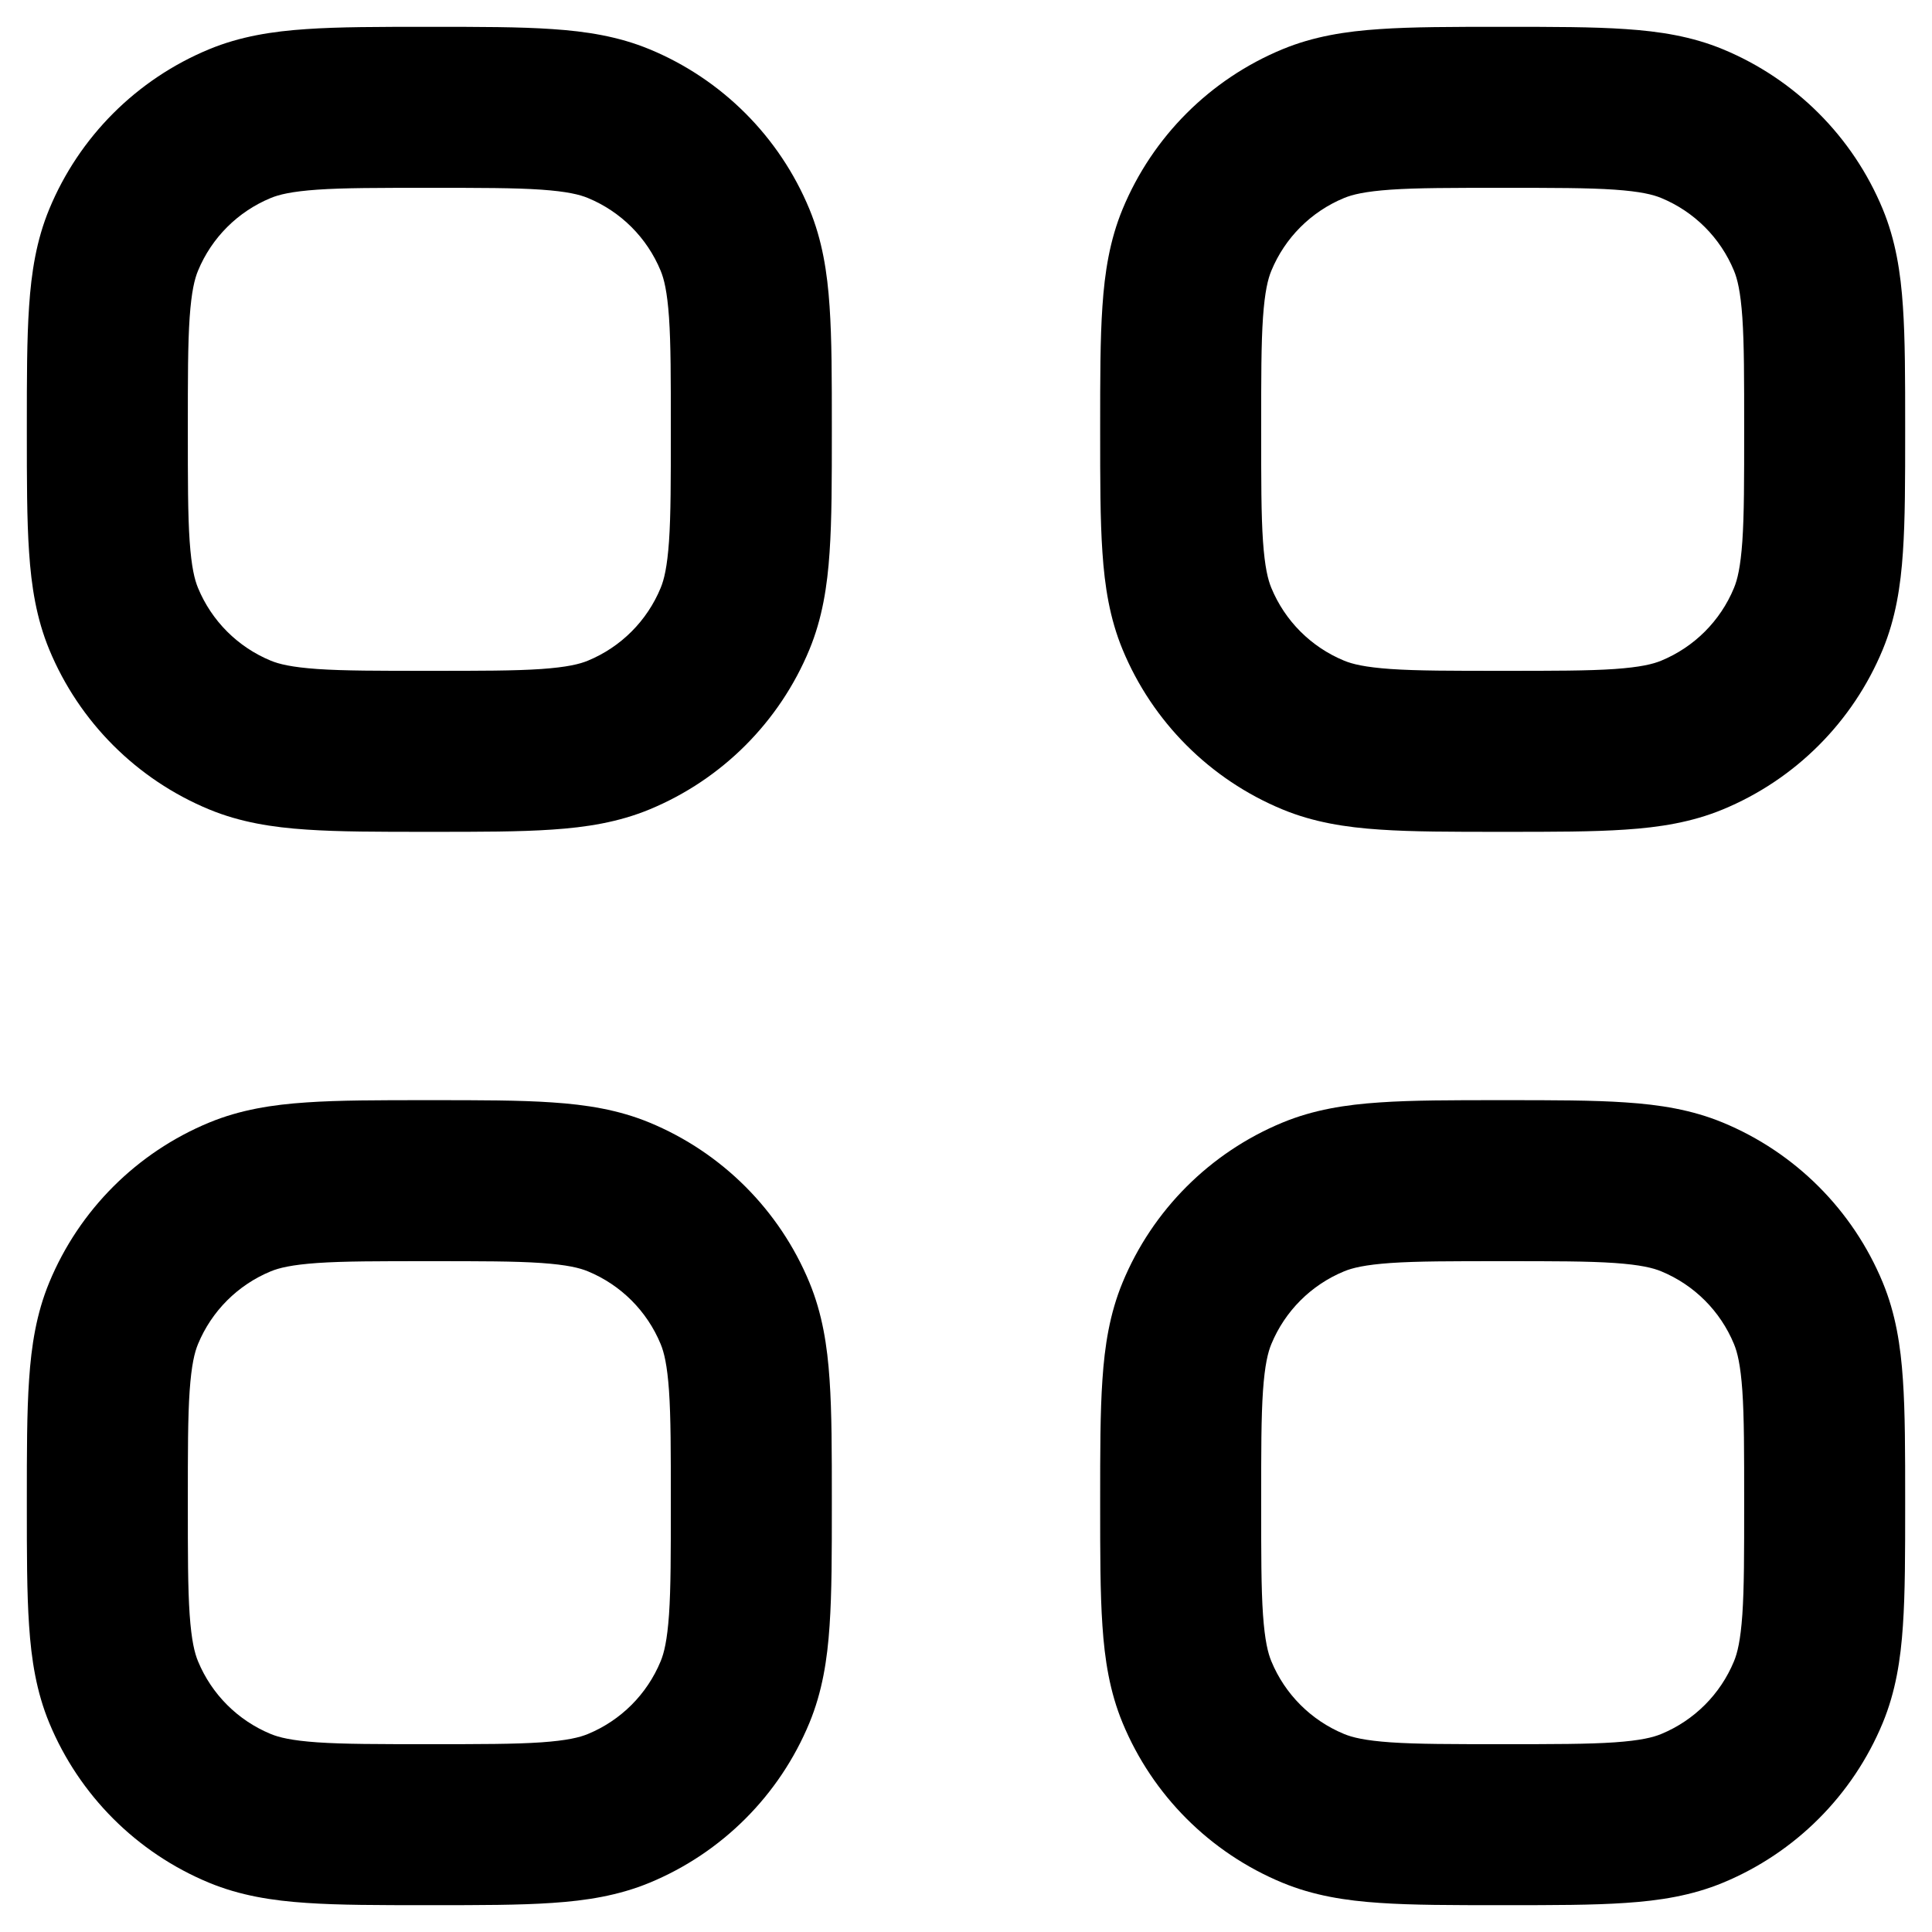 <svg width="18" height="18" viewBox="0 0 18 18" fill="none" xmlns="http://www.w3.org/2000/svg">
<path fill-rule="evenodd" clip-rule="evenodd" d="M5.145 0.271C4.841 0.25 4.47 0.25 4.025 0.25H3.975C3.53 0.25 3.159 0.25 2.855 0.271C2.538 0.292 2.238 0.339 1.948 0.459C1.274 0.738 0.738 1.274 0.459 1.948C0.339 2.238 0.292 2.538 0.271 2.855C0.25 3.159 0.25 3.53 0.25 3.975V4.025C0.25 4.47 0.25 4.841 0.271 5.145C0.292 5.462 0.339 5.762 0.459 6.052C0.738 6.726 1.274 7.262 1.948 7.541C2.238 7.661 2.538 7.708 2.855 7.729C3.159 7.75 3.53 7.75 3.975 7.75H4.025C4.47 7.75 4.841 7.75 5.145 7.729C5.462 7.708 5.762 7.661 6.052 7.541C6.726 7.262 7.262 6.726 7.541 6.052C7.661 5.762 7.708 5.462 7.729 5.145C7.75 4.841 7.75 4.47 7.75 4.025V3.975C7.75 3.53 7.75 3.159 7.729 2.855C7.708 2.538 7.661 2.238 7.541 1.948C7.262 1.274 6.726 0.738 6.052 0.459C5.762 0.339 5.462 0.292 5.145 0.271ZM2.522 1.845C2.599 1.813 2.716 1.784 2.957 1.767C3.204 1.75 3.524 1.75 4 1.75C4.476 1.75 4.796 1.75 5.043 1.767C5.284 1.784 5.401 1.813 5.478 1.845C5.785 1.972 6.028 2.215 6.155 2.522C6.187 2.599 6.216 2.716 6.233 2.957C6.25 3.204 6.25 3.524 6.25 4C6.25 4.476 6.25 4.796 6.233 5.043C6.216 5.284 6.187 5.401 6.155 5.478C6.028 5.785 5.785 6.028 5.478 6.155C5.401 6.187 5.284 6.216 5.043 6.233C4.796 6.25 4.476 6.25 4 6.25C3.524 6.25 3.204 6.25 2.957 6.233C2.716 6.216 2.599 6.187 2.522 6.155C2.215 6.028 1.972 5.785 1.845 5.478C1.813 5.401 1.784 5.284 1.767 5.043C1.75 4.796 1.75 4.476 1.75 4C1.75 3.524 1.75 3.204 1.767 2.957C1.784 2.716 1.813 2.599 1.845 2.522C1.972 2.215 2.215 1.972 2.522 1.845Z" fill="currentColor"/>
<path fill-rule="evenodd" clip-rule="evenodd" d="M15.145 0.271C14.841 0.25 14.47 0.25 14.025 0.25H13.975C13.53 0.25 13.159 0.25 12.855 0.271C12.537 0.292 12.238 0.339 11.948 0.459C11.274 0.738 10.738 1.274 10.459 1.948C10.339 2.238 10.292 2.538 10.271 2.855C10.25 3.159 10.25 3.53 10.25 3.975V4.025C10.25 4.47 10.25 4.841 10.271 5.145C10.292 5.462 10.339 5.762 10.459 6.052C10.738 6.726 11.274 7.262 11.948 7.541C12.238 7.661 12.537 7.708 12.855 7.729C13.159 7.75 13.53 7.75 13.975 7.75H14.025C14.47 7.75 14.841 7.75 15.145 7.729C15.463 7.708 15.762 7.661 16.052 7.541C16.726 7.262 17.262 6.726 17.541 6.052C17.661 5.762 17.708 5.462 17.729 5.145C17.75 4.841 17.75 4.47 17.75 4.025V3.975C17.75 3.53 17.75 3.159 17.729 2.855C17.708 2.538 17.661 2.238 17.541 1.948C17.262 1.274 16.726 0.738 16.052 0.459C15.762 0.339 15.463 0.292 15.145 0.271ZM12.522 1.845C12.599 1.813 12.716 1.784 12.957 1.767C13.204 1.75 13.524 1.75 14 1.75C14.476 1.75 14.796 1.75 15.043 1.767C15.284 1.784 15.401 1.813 15.478 1.845C15.785 1.972 16.028 2.215 16.155 2.522C16.187 2.599 16.216 2.716 16.233 2.957C16.25 3.204 16.25 3.524 16.25 4C16.25 4.476 16.25 4.796 16.233 5.043C16.216 5.284 16.187 5.401 16.155 5.478C16.028 5.785 15.785 6.028 15.478 6.155C15.401 6.187 15.284 6.216 15.043 6.233C14.796 6.25 14.476 6.25 14 6.25C13.524 6.25 13.204 6.25 12.957 6.233C12.716 6.216 12.599 6.187 12.522 6.155C12.215 6.028 11.972 5.785 11.845 5.478C11.813 5.401 11.784 5.284 11.767 5.043C11.75 4.796 11.75 4.476 11.75 4C11.75 3.524 11.75 3.204 11.767 2.957C11.784 2.716 11.813 2.599 11.845 2.522C11.972 2.215 12.215 1.972 12.522 1.845Z" fill="currentColor"/>
<path fill-rule="evenodd" clip-rule="evenodd" d="M5.145 10.271C4.841 10.25 4.47 10.25 4.025 10.25H3.975C3.53 10.25 3.159 10.25 2.855 10.271C2.538 10.292 2.238 10.339 1.948 10.459C1.274 10.738 0.738 11.274 0.459 11.948C0.339 12.238 0.292 12.537 0.271 12.855C0.25 13.159 0.25 13.53 0.25 13.975V14.025C0.25 14.47 0.25 14.841 0.271 15.145C0.292 15.463 0.339 15.762 0.459 16.052C0.738 16.726 1.274 17.262 1.948 17.541C2.238 17.661 2.538 17.708 2.855 17.729C3.159 17.75 3.53 17.75 3.975 17.75H4.025C4.47 17.75 4.841 17.75 5.145 17.729C5.462 17.708 5.762 17.661 6.052 17.541C6.726 17.262 7.262 16.726 7.541 16.052C7.661 15.762 7.708 15.463 7.729 15.145C7.75 14.841 7.75 14.47 7.75 14.025V13.975C7.75 13.53 7.75 13.159 7.729 12.855C7.708 12.537 7.661 12.238 7.541 11.948C7.262 11.274 6.726 10.738 6.052 10.459C5.762 10.339 5.462 10.292 5.145 10.271ZM2.522 11.845C2.599 11.813 2.716 11.784 2.957 11.767C3.204 11.75 3.524 11.75 4 11.75C4.476 11.75 4.796 11.75 5.043 11.767C5.284 11.784 5.401 11.813 5.478 11.845C5.785 11.972 6.028 12.215 6.155 12.522C6.187 12.599 6.216 12.716 6.233 12.957C6.25 13.204 6.25 13.524 6.25 14C6.25 14.476 6.25 14.796 6.233 15.043C6.216 15.284 6.187 15.401 6.155 15.478C6.028 15.785 5.785 16.028 5.478 16.155C5.401 16.187 5.284 16.216 5.043 16.233C4.796 16.25 4.476 16.25 4 16.25C3.524 16.25 3.204 16.25 2.957 16.233C2.716 16.216 2.599 16.187 2.522 16.155C2.215 16.028 1.972 15.785 1.845 15.478C1.813 15.401 1.784 15.284 1.767 15.043C1.75 14.796 1.75 14.476 1.75 14C1.75 13.524 1.75 13.204 1.767 12.957C1.784 12.716 1.813 12.599 1.845 12.522C1.972 12.215 2.215 11.972 2.522 11.845Z" fill="currentColor"/>
<path fill-rule="evenodd" clip-rule="evenodd" d="M15.145 10.271C14.841 10.25 14.47 10.25 14.025 10.25H13.975C13.53 10.25 13.159 10.25 12.855 10.271C12.537 10.292 12.238 10.339 11.948 10.459C11.274 10.738 10.738 11.274 10.459 11.948C10.339 12.238 10.292 12.537 10.271 12.855C10.25 13.159 10.25 13.53 10.25 13.975V14.025C10.25 14.47 10.25 14.841 10.271 15.145C10.292 15.463 10.339 15.762 10.459 16.052C10.738 16.726 11.274 17.262 11.948 17.541C12.238 17.661 12.537 17.708 12.855 17.729C13.159 17.75 13.53 17.75 13.975 17.75H14.025C14.47 17.75 14.841 17.75 15.145 17.729C15.463 17.708 15.762 17.661 16.052 17.541C16.726 17.262 17.262 16.726 17.541 16.052C17.661 15.762 17.708 15.463 17.729 15.145C17.75 14.841 17.75 14.47 17.75 14.025V13.975C17.75 13.53 17.75 13.159 17.729 12.855C17.708 12.537 17.661 12.238 17.541 11.948C17.262 11.274 16.726 10.738 16.052 10.459C15.762 10.339 15.463 10.292 15.145 10.271ZM12.522 11.845C12.599 11.813 12.716 11.784 12.957 11.767C13.204 11.75 13.524 11.75 14 11.75C14.476 11.75 14.796 11.75 15.043 11.767C15.284 11.784 15.401 11.813 15.478 11.845C15.785 11.972 16.028 12.215 16.155 12.522C16.187 12.599 16.216 12.716 16.233 12.957C16.25 13.204 16.25 13.524 16.25 14C16.25 14.476 16.25 14.796 16.233 15.043C16.216 15.284 16.187 15.401 16.155 15.478C16.028 15.785 15.785 16.028 15.478 16.155C15.401 16.187 15.284 16.216 15.043 16.233C14.796 16.25 14.476 16.25 14 16.25C13.524 16.25 13.204 16.25 12.957 16.233C12.716 16.216 12.599 16.187 12.522 16.155C12.215 16.028 11.972 15.785 11.845 15.478C11.813 15.401 11.784 15.284 11.767 15.043C11.75 14.796 11.75 14.476 11.75 14C11.75 13.524 11.75 13.204 11.767 12.957C11.784 12.716 11.813 12.599 11.845 12.522C11.972 12.215 12.215 11.972 12.522 11.845Z" fill="currentColor"/>
</svg>
